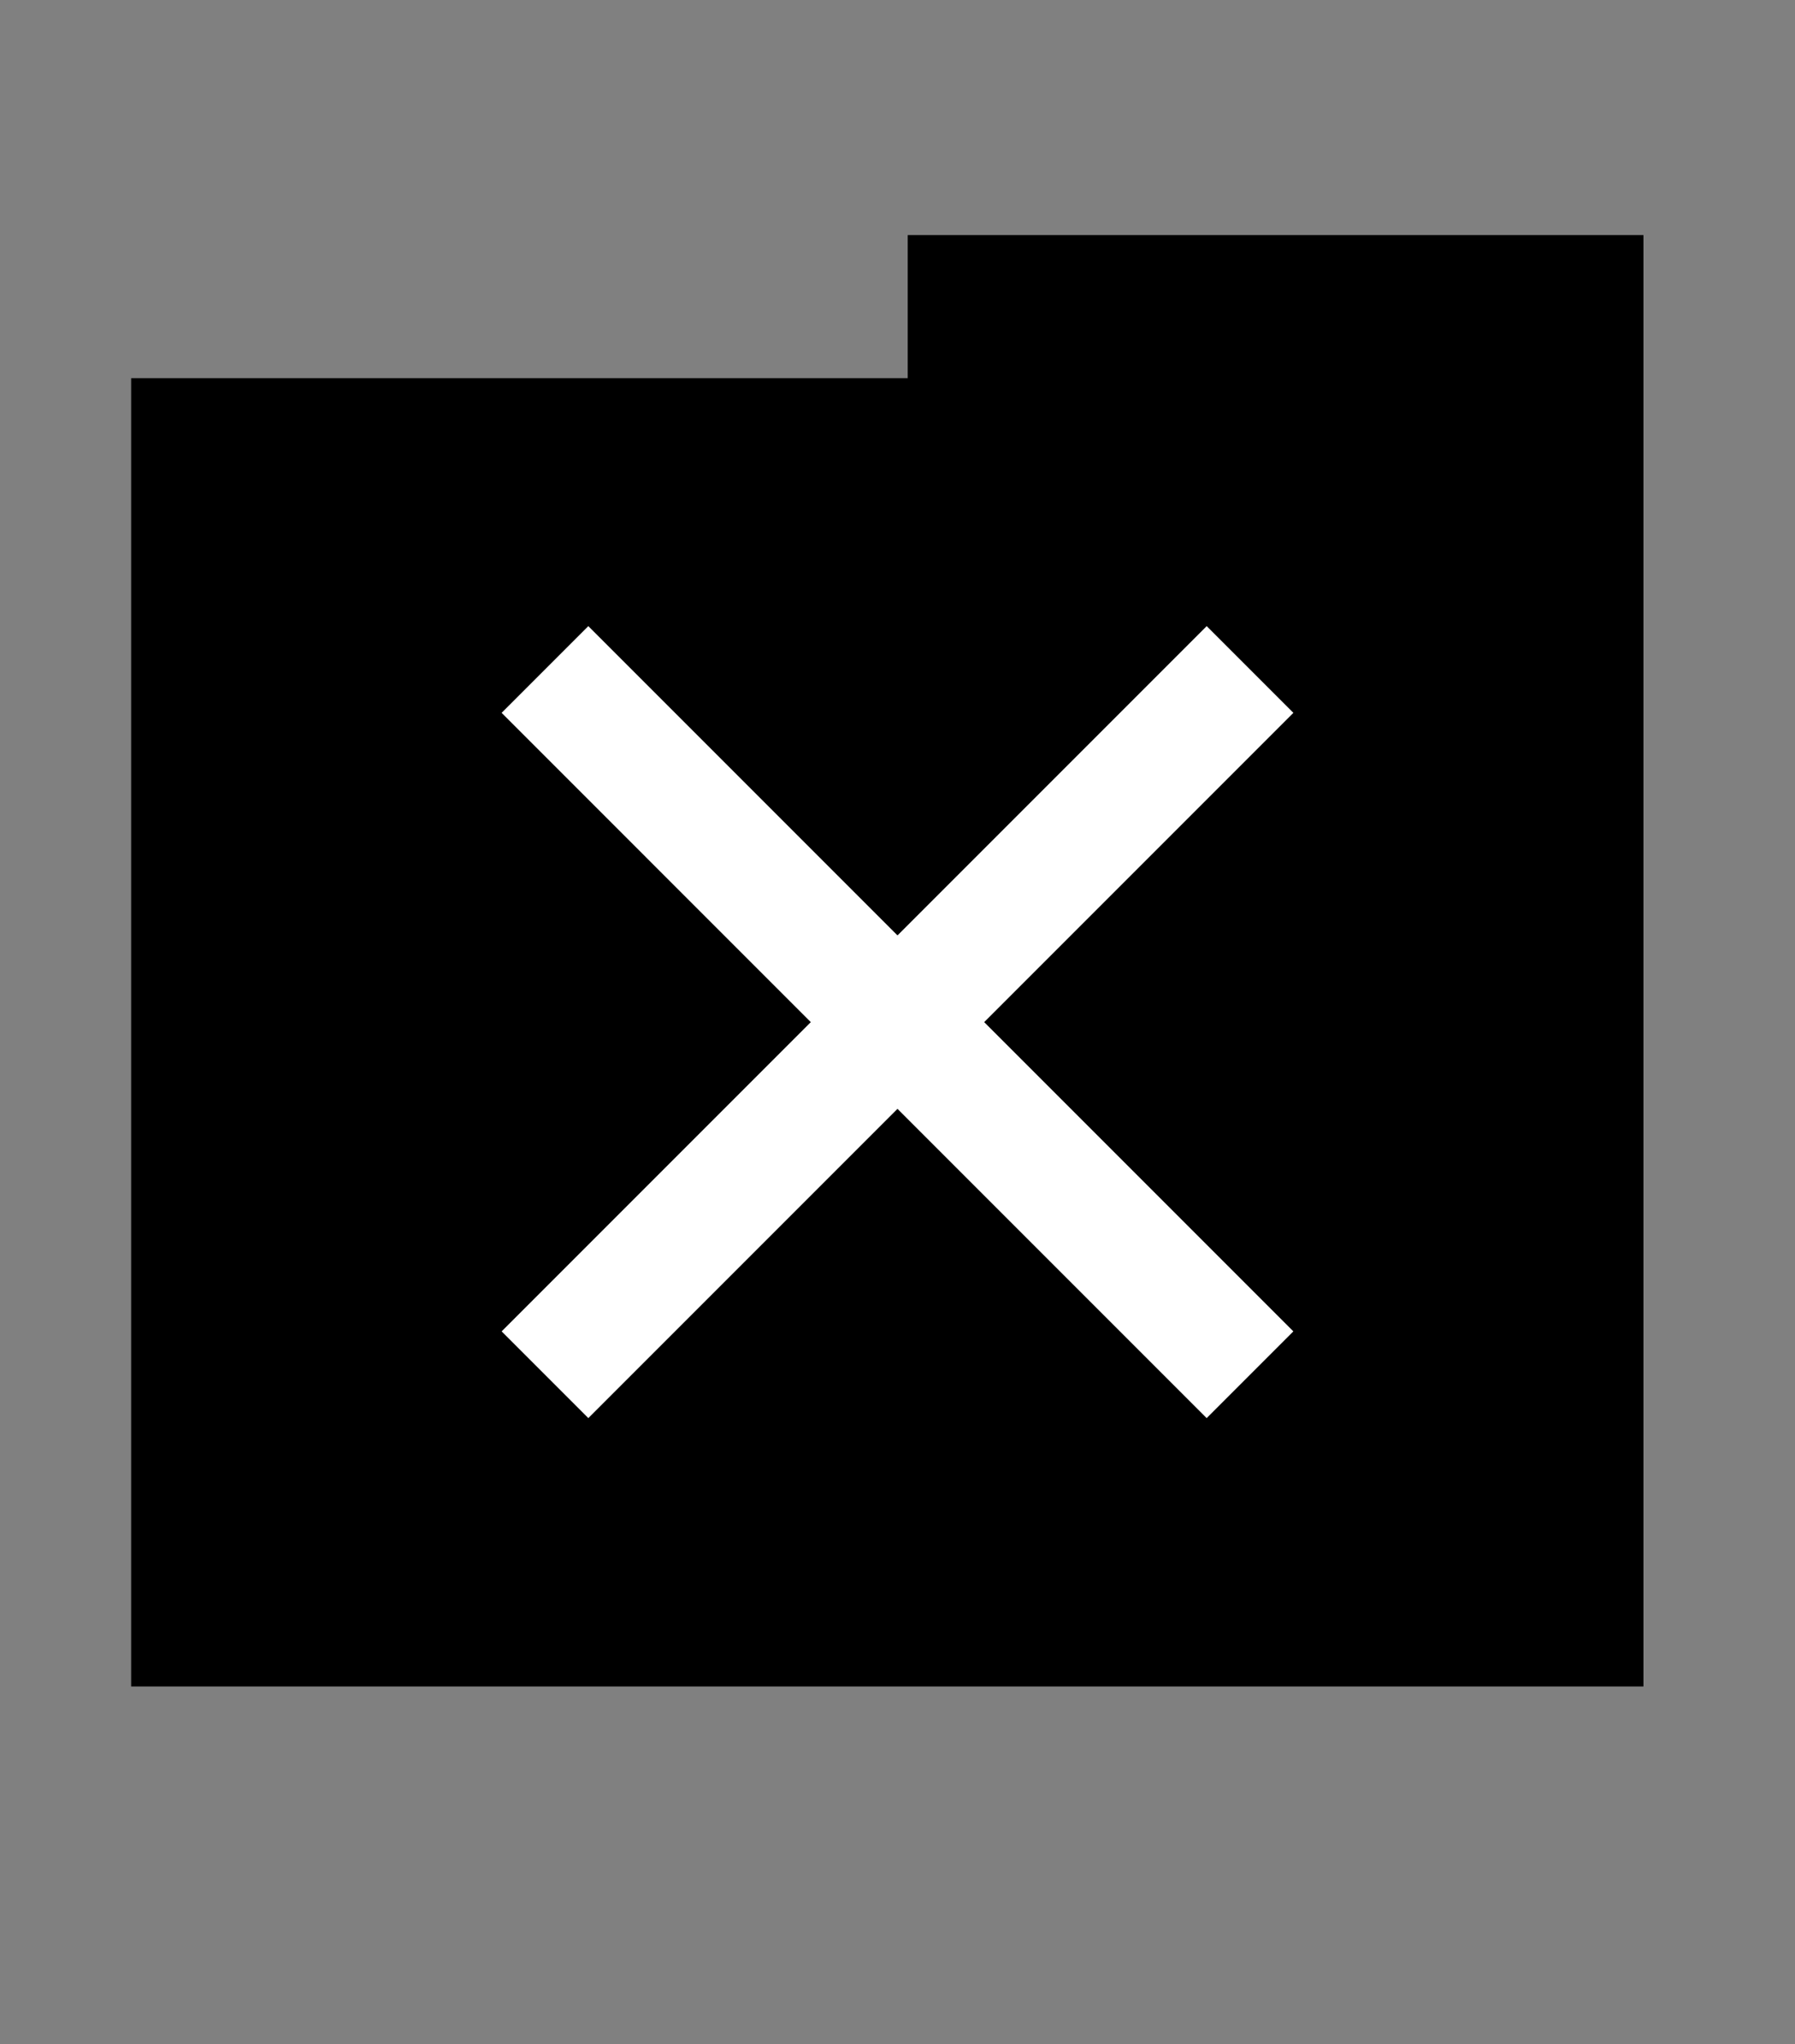 <?xml version="1.0" encoding="utf-8"?>
<!-- Generator: Adobe Illustrator 16.0.3, SVG Export Plug-In . SVG Version: 6.00 Build 0)  -->
<!DOCTYPE svg PUBLIC "-//W3C//DTD SVG 1.1//EN" "http://www.w3.org/Graphics/SVG/1.1/DTD/svg11.dtd">
<svg version="1.1" id="Layer_1" xmlns="http://www.w3.org/2000/svg" xmlns:xlink="http://www.w3.org/1999/xlink" x="0px" y="0px"
	 width="87.833px" height="100px" viewBox="0 0 87.833 100" enable-background="new 0 0 87.833 100" xml:space="preserve">
<rect x="0" y="0" width="87.833" height="100" fill="#808080" stroke="none"/>
<polygon points="44.417,11.5 44.417,18.5 6.417,18.5 6.417,82.5 80.417,82.5 80.417,18.5 80.417,11.5 "/>
<g>
	<line fill="none" stroke="#FFFFFF" stroke-width="6" stroke-miterlimit="10" x1="61.167" y1="32.75" x2="26.667" y2="67.25"/>
	<line fill="none" stroke="#FFFFFF" stroke-width="6" stroke-miterlimit="10" x1="61.165" y1="67.25" x2="26.666" y2="32.75"/>
</g>
</svg>
